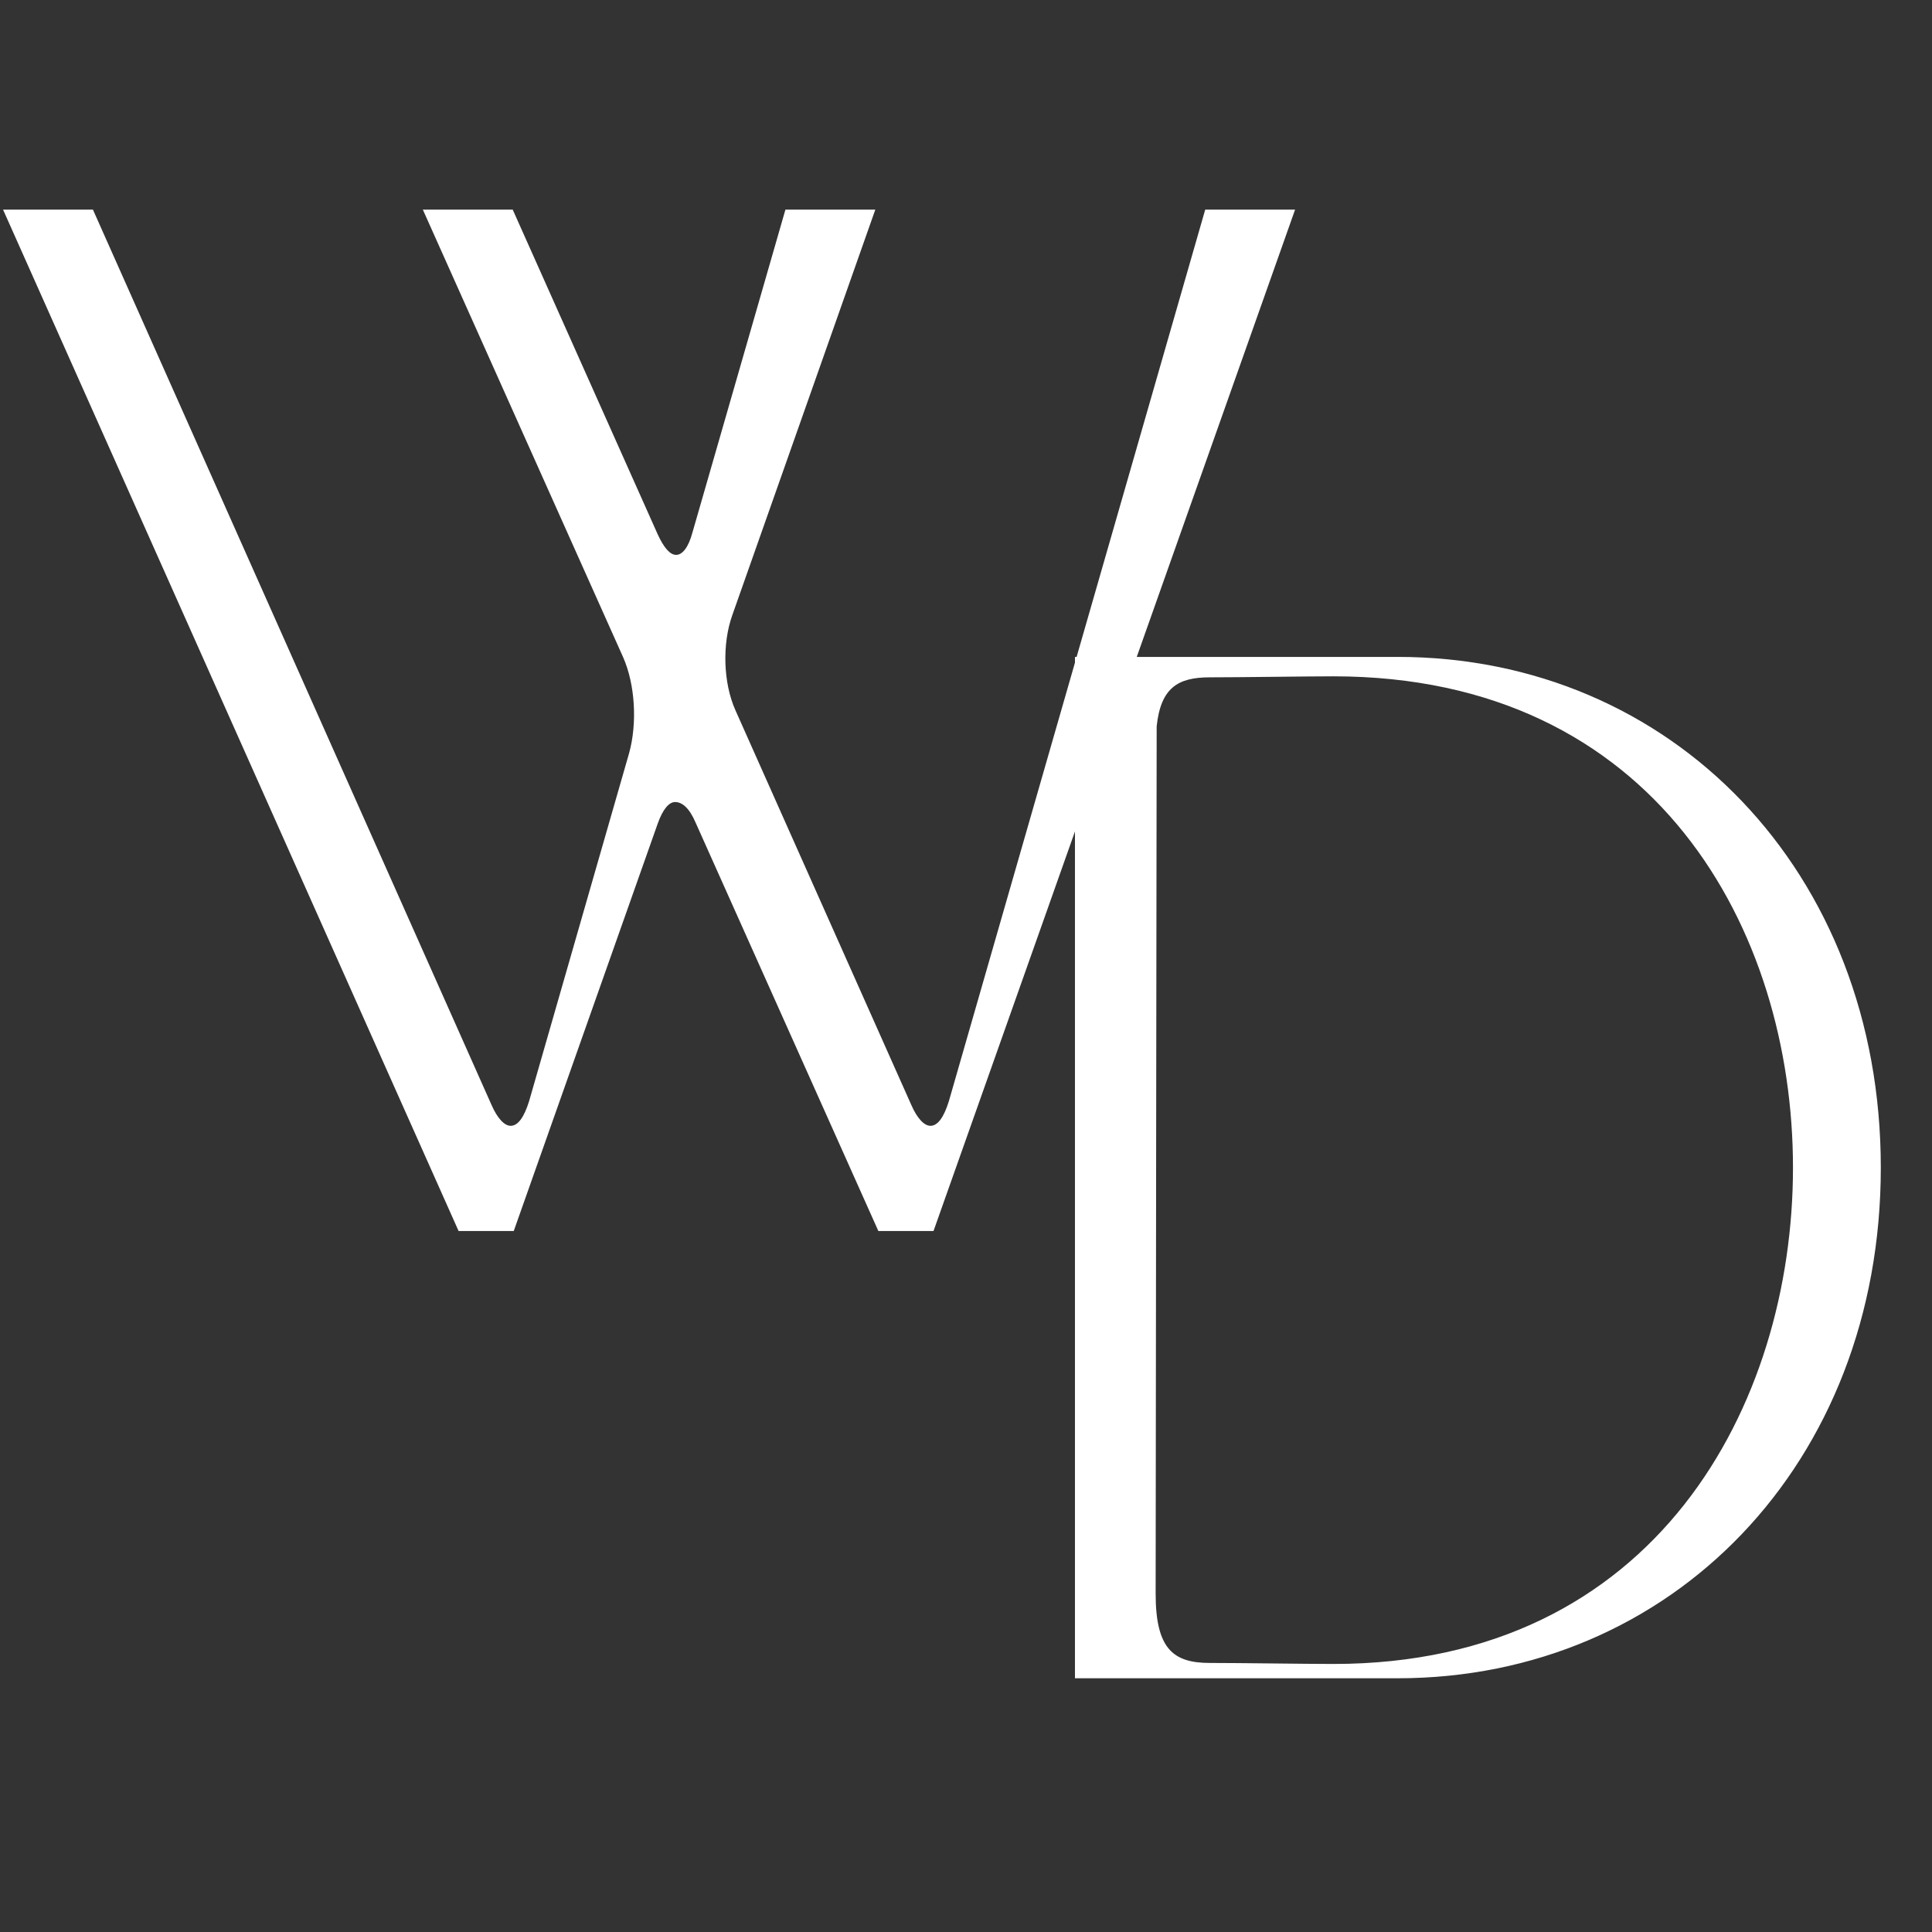 <svg xmlns="http://www.w3.org/2000/svg"
  xmlns:xlink="http://www.w3.org/1999/xlink" width="500" zoomAndPan="magnify" viewBox="0 0 375 375" height="500" preserveAspectRatio="xMidYMid meet" version="1.0">
  <rect x="0" y="0" width="375" height="375" fill="#333333" stroke="none"/>
  <g fill="#ffffff" fill-opacity="1">
    <g transform="translate(0, 238.938)">
      <g>
        <path d="M 0.594 -198.246 L 89.012 0 L 99.719 0 L 127.668 -79.098 C 128.66 -81.875 129.852 -83.262 131.039 -83.262 C 132.426 -83.262 133.816 -82.074 135.004 -79.297 L 170.488 0 L 181.195 0 L 251.375 -198.246 L 233.93 -198.246 L 184.168 -25.176 C 183.18 -22.004 181.988 -20.418 180.602 -20.418 C 179.41 -20.418 178.023 -21.809 176.832 -24.582 L 142.734 -101.105 C 140.355 -106.457 140.16 -113.992 142.141 -119.543 L 169.895 -198.246 L 152.449 -198.246 L 134.41 -135.598 C 133.617 -132.625 132.426 -131.238 131.238 -131.238 C 130.047 -131.238 128.859 -132.625 127.668 -135.203 L 99.52 -198.246 L 82.074 -198.246 L 120.93 -111.414 C 123.309 -106.062 123.703 -98.527 122.117 -92.777 L 102.691 -25.176 C 101.699 -22.004 100.512 -20.418 99.121 -20.418 C 97.934 -20.418 96.547 -21.809 95.355 -24.582 L 18.039 -198.246 Z M 0.594 -198.246 "/>
      </g>
    </g>
  </g>
  <g fill="#ffffff" fill-opacity="1">
    <g transform="translate(192.79, 325.751)">
      <g>
        <path d="M 15.859 -198.246 L 15.859 0 L 78.504 0 C 131.633 0 172.273 -41.633 172.273 -99.121 C 172.273 -156.613 131.633 -198.246 78.504 -198.246 Z M 31.719 -184.766 C 32.512 -192.297 35.883 -194.281 42.027 -194.281 C 48.172 -194.281 60.664 -194.477 66.016 -194.477 C 128.66 -194.477 155.227 -145.113 155.227 -99.121 C 155.227 -53.129 128.66 -2.777 66.016 -2.777 C 60.664 -2.777 48.172 -2.973 42.027 -2.973 C 34.891 -2.973 31.52 -5.75 31.52 -16.453 C 31.52 -41.633 31.719 -170.887 31.719 -184.766 Z M 31.719 -184.766 "/>
      </g>
    </g>
  </g>
</svg>